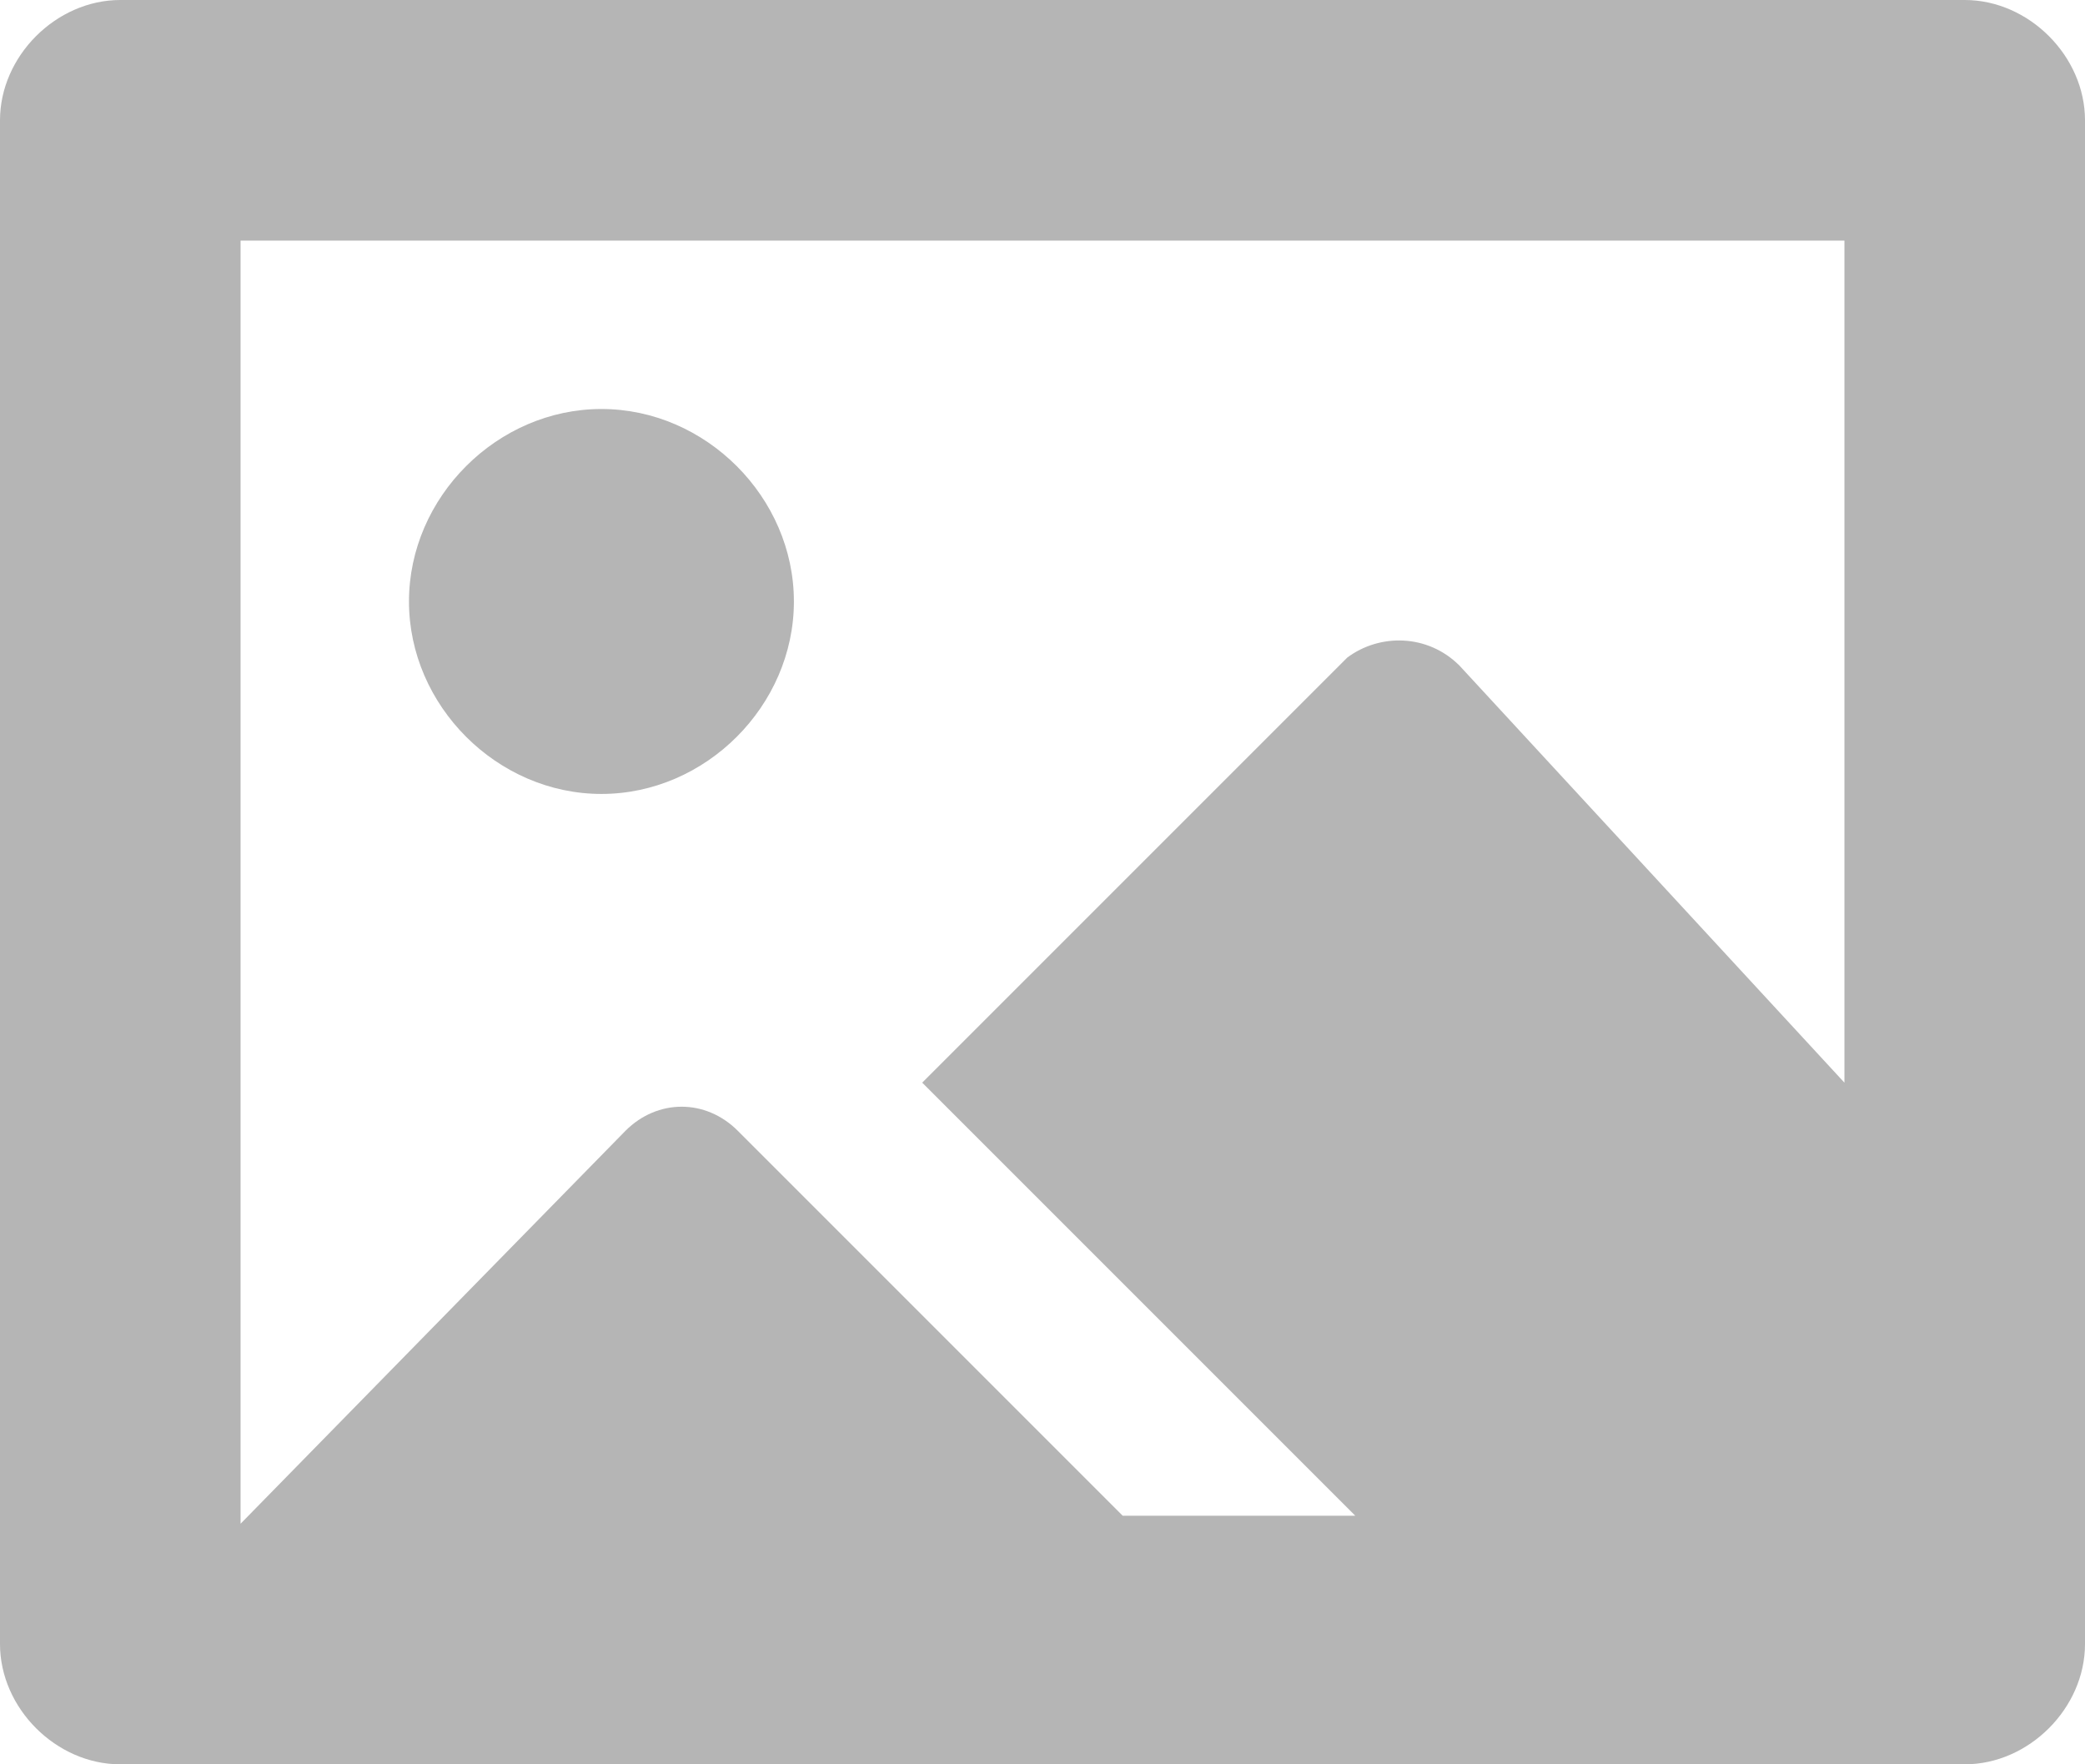 <?xml version="1.0" encoding="utf-8"?>
<!-- Generator: Adobe Illustrator 26.2.1, SVG Export Plug-In . SVG Version: 6.00 Build 0)  -->
<svg version="1.1" id="Layer_1" xmlns="http://www.w3.org/2000/svg" xmlns:xlink="http://www.w3.org/1999/xlink" x="0px" y="0px"
	 viewBox="0 0 26 22" style="enable-background:new 0 0 26 22;" xml:space="preserve">
<style type="text/css">
	.st0{fill:#B5B5B5;}
</style>
<g>
	<path class="st0" d="M7.5,9.9c1.3,0,2.4-1.1,2.4-2.4S8.8,5.1,7.5,5.1S5.1,6.2,5.1,7.5C5.1,8.8,6.2,9.9,7.5,9.9z"/>
	<path class="st0" d="M24.5,0h-23C0.7,0,0,0.7,0,1.5v19C0,21.3,0.7,22,1.5,22h23c0.8,0,1.5-0.7,1.5-1.5v-19C26,0.7,25.3,0,24.5,0z
		 M23,13.5l-4.8-5.2c-0.4-0.4-1-0.4-1.4-0.1c0,0,0,0,0,0l-5.3,5.3l5.4,5.4H14l-4.8-4.8c-0.4-0.4-1-0.4-1.4,0L3,19V3h20V13.5z"/>
</g>
</svg>
